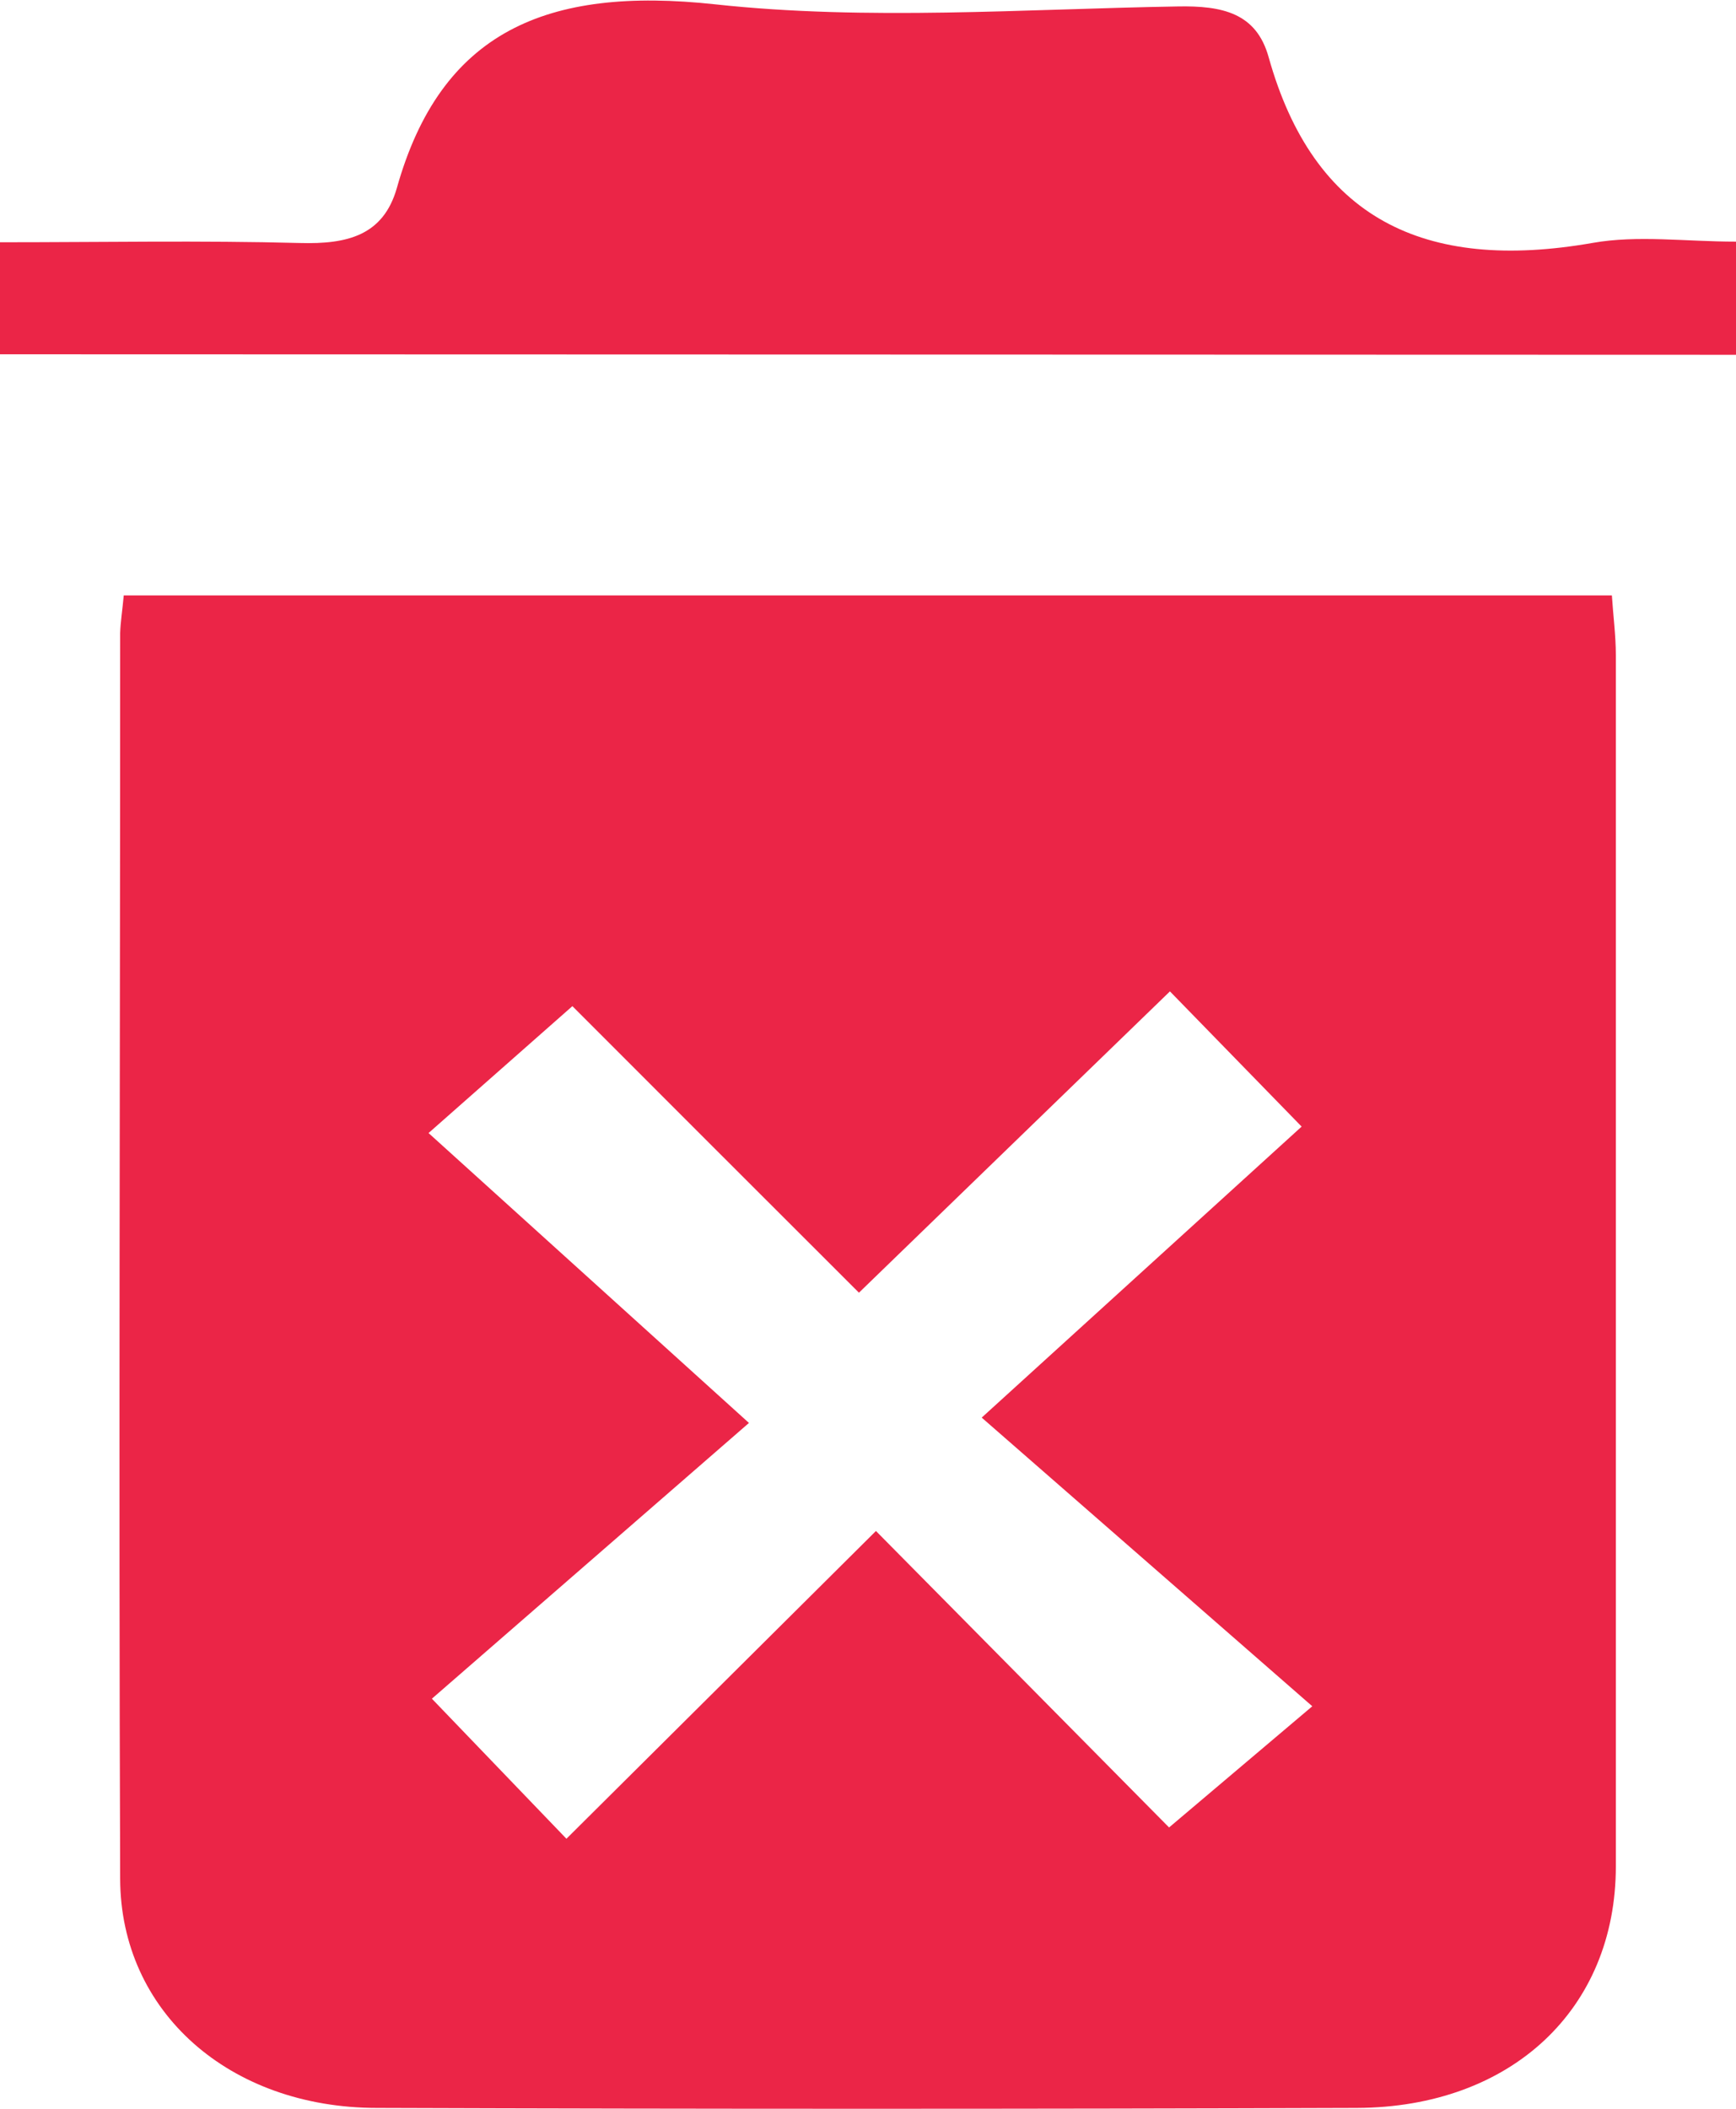 <svg width="14" height="17" viewBox="0 0 14 17" fill="none" xmlns="http://www.w3.org/2000/svg">
<g clip-path="url(#clip0_12_625)">
<path d="M0.998 4.8H12.999C13.009 4.958 13.031 5.121 13.031 5.282C13.031 8.537 13.031 11.791 13.031 15.045C13.031 16.196 12.188 16.989 10.94 16.993C8.307 17.002 5.674 17.002 3.042 16.993C1.849 16.993 0.973 16.217 0.969 15.148C0.957 11.799 0.969 8.451 0.969 5.103C0.972 5.011 0.987 4.921 0.998 4.8ZM7.064 12.342L9.428 14.732L10.583 13.755L7.917 11.428L10.497 9.082L9.435 7.992L6.927 10.421C6.126 9.622 5.338 8.833 4.616 8.111L3.456 9.134L6.04 11.471L3.483 13.694L4.568 14.823L7.064 12.342Z" fill="#EB2547"/>
<path d="M0 2.856V1.953C0.826 1.953 1.622 1.938 2.419 1.959C2.803 1.97 3.091 1.897 3.2 1.517C3.554 0.257 4.405 -0.113 5.768 0.035C6.996 0.168 8.253 0.073 9.497 0.052C9.859 0.045 10.132 0.105 10.231 0.461C10.593 1.753 11.476 2.198 12.845 1.958C13.207 1.894 13.595 1.948 14 1.948V2.86L0 2.856Z" fill="#EB2547"/>
</g>
<defs>
<clipPath id="clip0_12_625">
<rect width="14" height="17" fill="white"/>
</clipPath>
</defs>
</svg>

